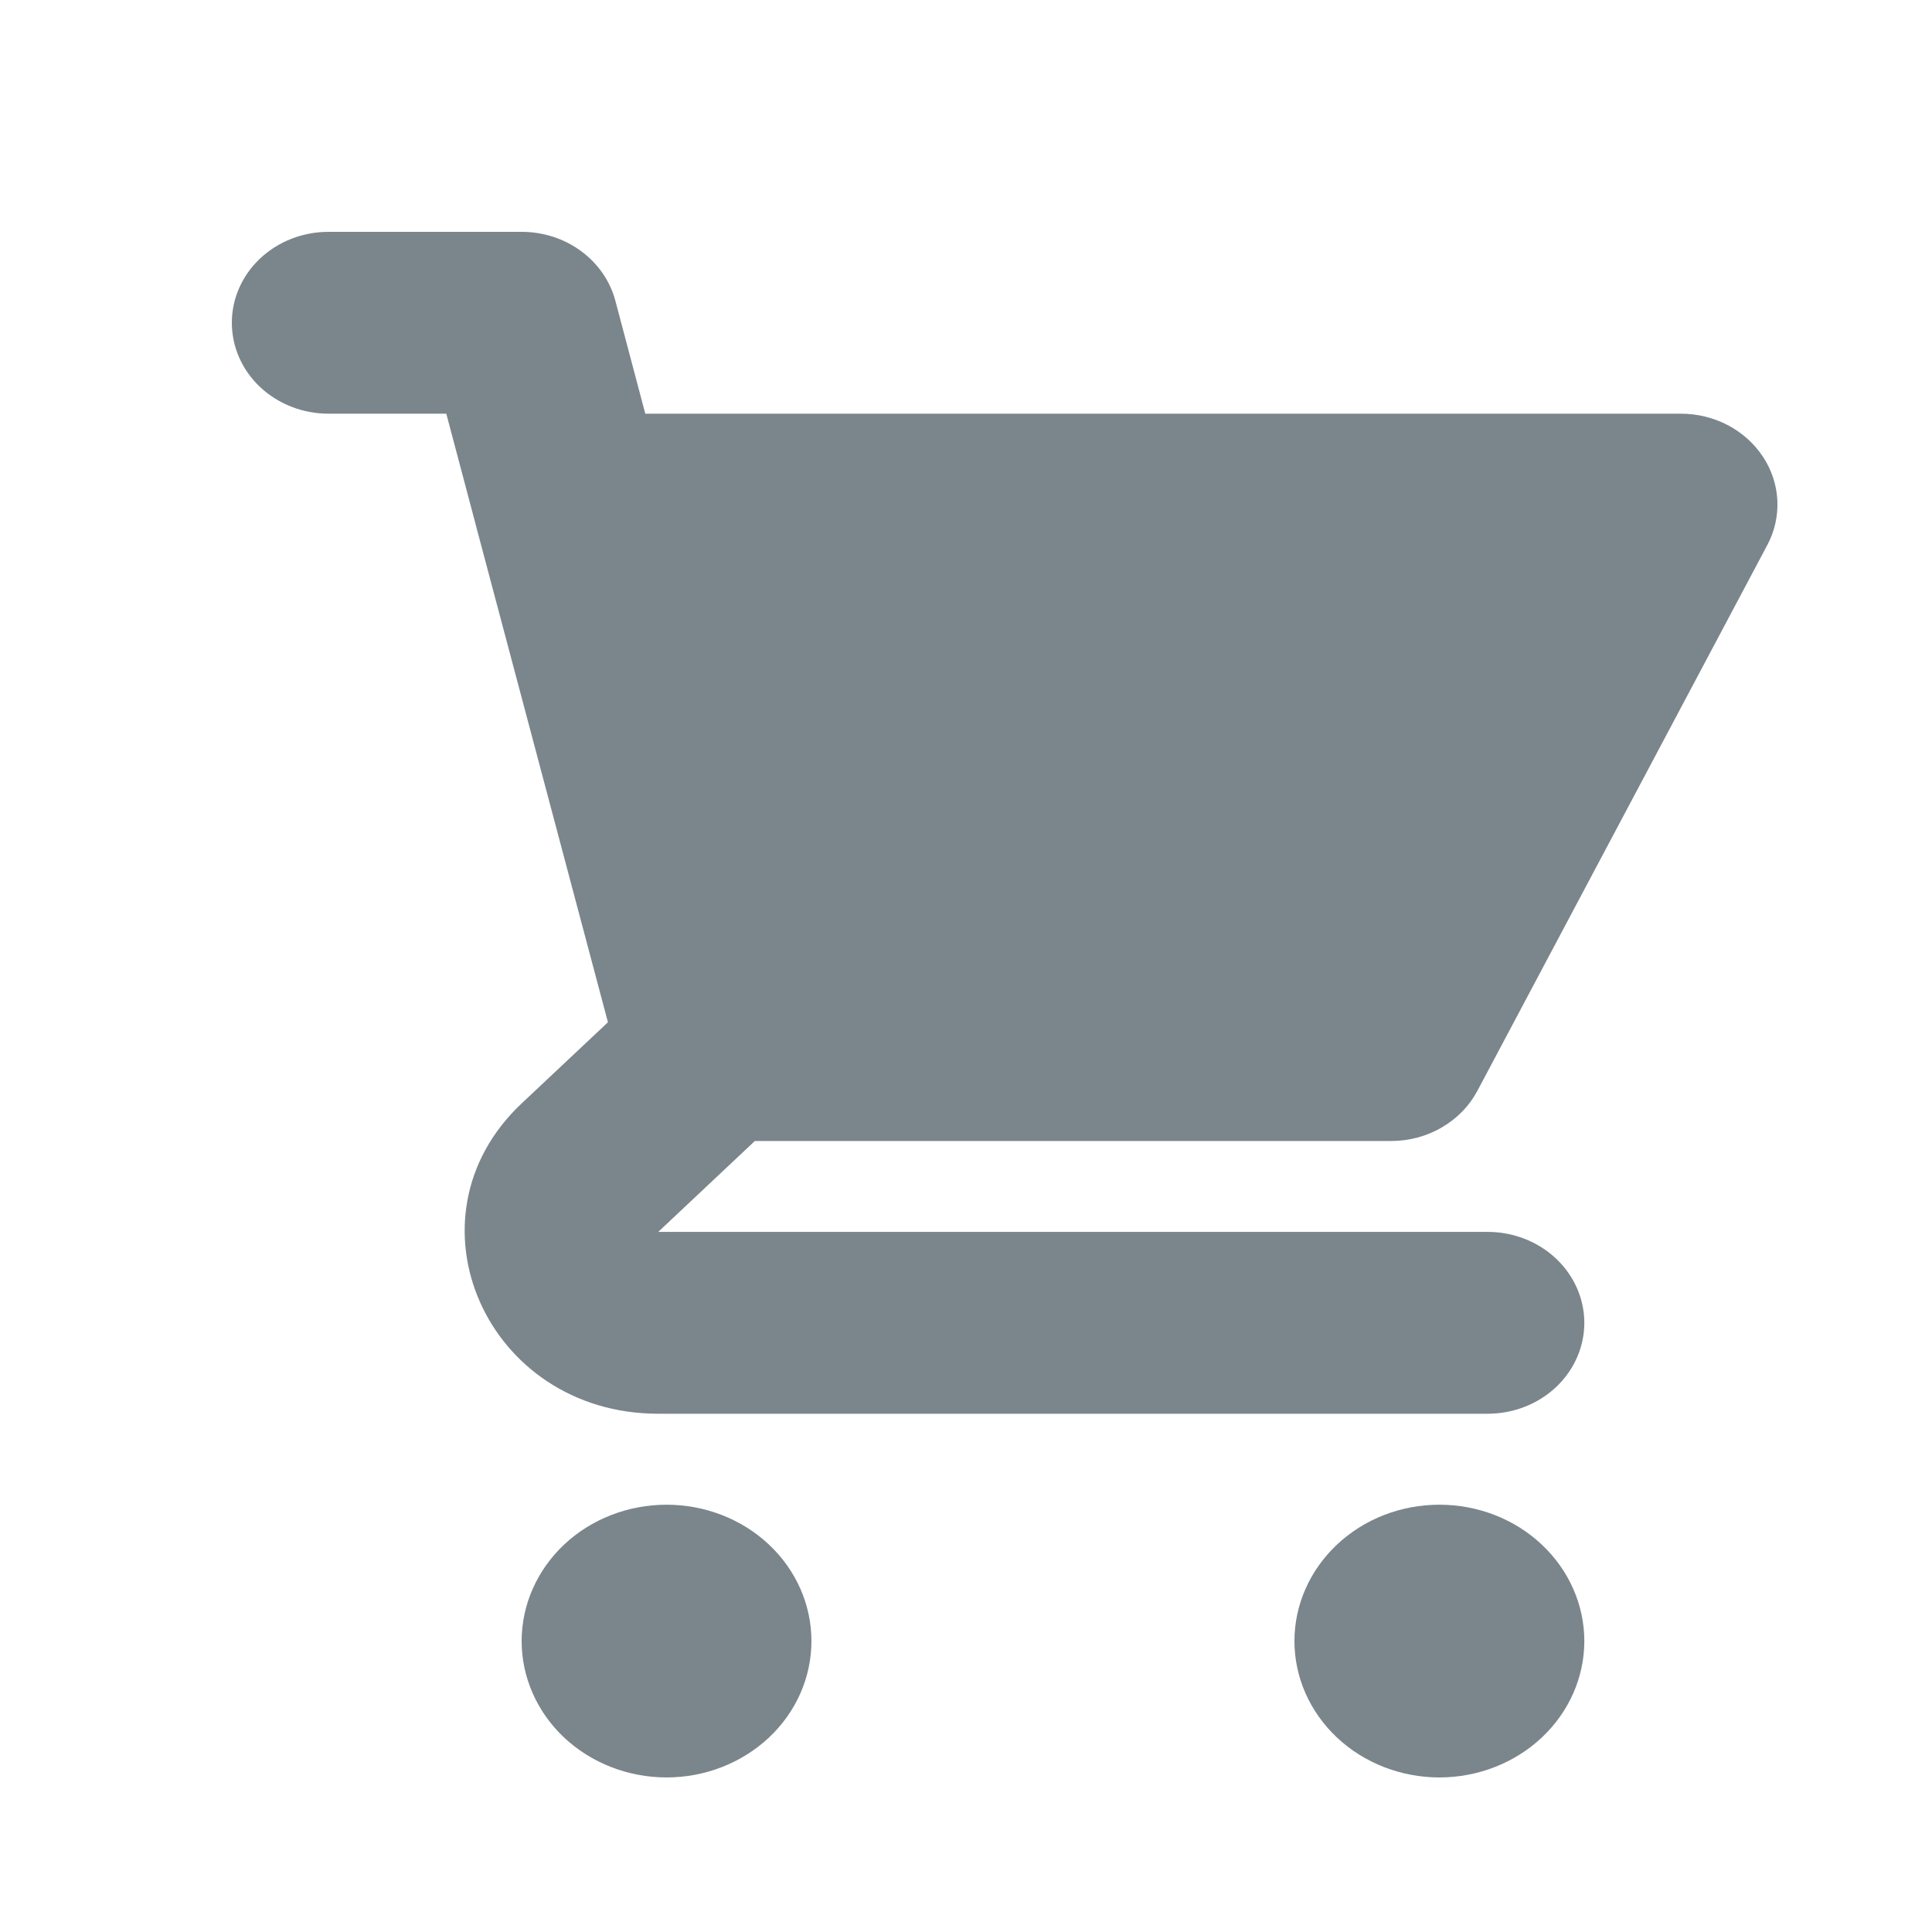<svg width="24" height="24" viewBox="0 0 24 24" fill="none" xmlns="http://www.w3.org/2000/svg">
<path d="M4.08 2.88C3.762 2.88 3.457 2.999 3.231 3.211C3.006 3.423 2.88 3.71 2.88 4.009C2.88 4.309 3.006 4.596 3.231 4.808C3.457 5.02 3.762 5.139 4.08 5.139H5.544L5.91 6.519C5.914 6.535 5.918 6.551 5.922 6.566L7.552 12.699L6.48 13.707C4.968 15.13 6.039 17.562 8.177 17.562H18.48C18.799 17.562 19.104 17.443 19.329 17.232C19.554 17.02 19.681 16.733 19.681 16.433C19.681 16.133 19.554 15.846 19.329 15.634C19.104 15.422 18.799 15.303 18.48 15.303H8.177L9.377 14.174H17.28C17.503 14.174 17.722 14.116 17.911 14.005C18.101 13.895 18.254 13.737 18.353 13.55L21.953 6.773C22.045 6.601 22.088 6.41 22.079 6.217C22.07 6.025 22.008 5.838 21.901 5.675C21.793 5.511 21.643 5.376 21.465 5.282C21.286 5.188 21.085 5.139 20.881 5.139H8.016L7.644 3.735C7.579 3.491 7.429 3.274 7.218 3.119C7.008 2.964 6.748 2.88 6.48 2.88H4.08ZM19.681 20.386C19.681 20.835 19.491 21.266 19.153 21.584C18.816 21.901 18.358 22.08 17.881 22.08C17.403 22.08 16.945 21.901 16.608 21.584C16.27 21.266 16.08 20.835 16.08 20.386C16.08 19.937 16.27 19.506 16.608 19.188C16.945 18.87 17.403 18.692 17.881 18.692C18.358 18.692 18.816 18.87 19.153 19.188C19.491 19.506 19.681 19.937 19.681 20.386ZM8.28 22.08C8.758 22.08 9.215 21.901 9.553 21.584C9.891 21.266 10.08 20.835 10.08 20.386C10.08 19.937 9.891 19.506 9.553 19.188C9.215 18.87 8.758 18.692 8.28 18.692C7.803 18.692 7.345 18.87 7.007 19.188C6.67 19.506 6.48 19.937 6.48 20.386C6.48 20.835 6.67 21.266 7.007 21.584C7.345 21.901 7.803 22.08 8.28 22.08V22.08Z" fill="#7B868C"/>
</svg>
